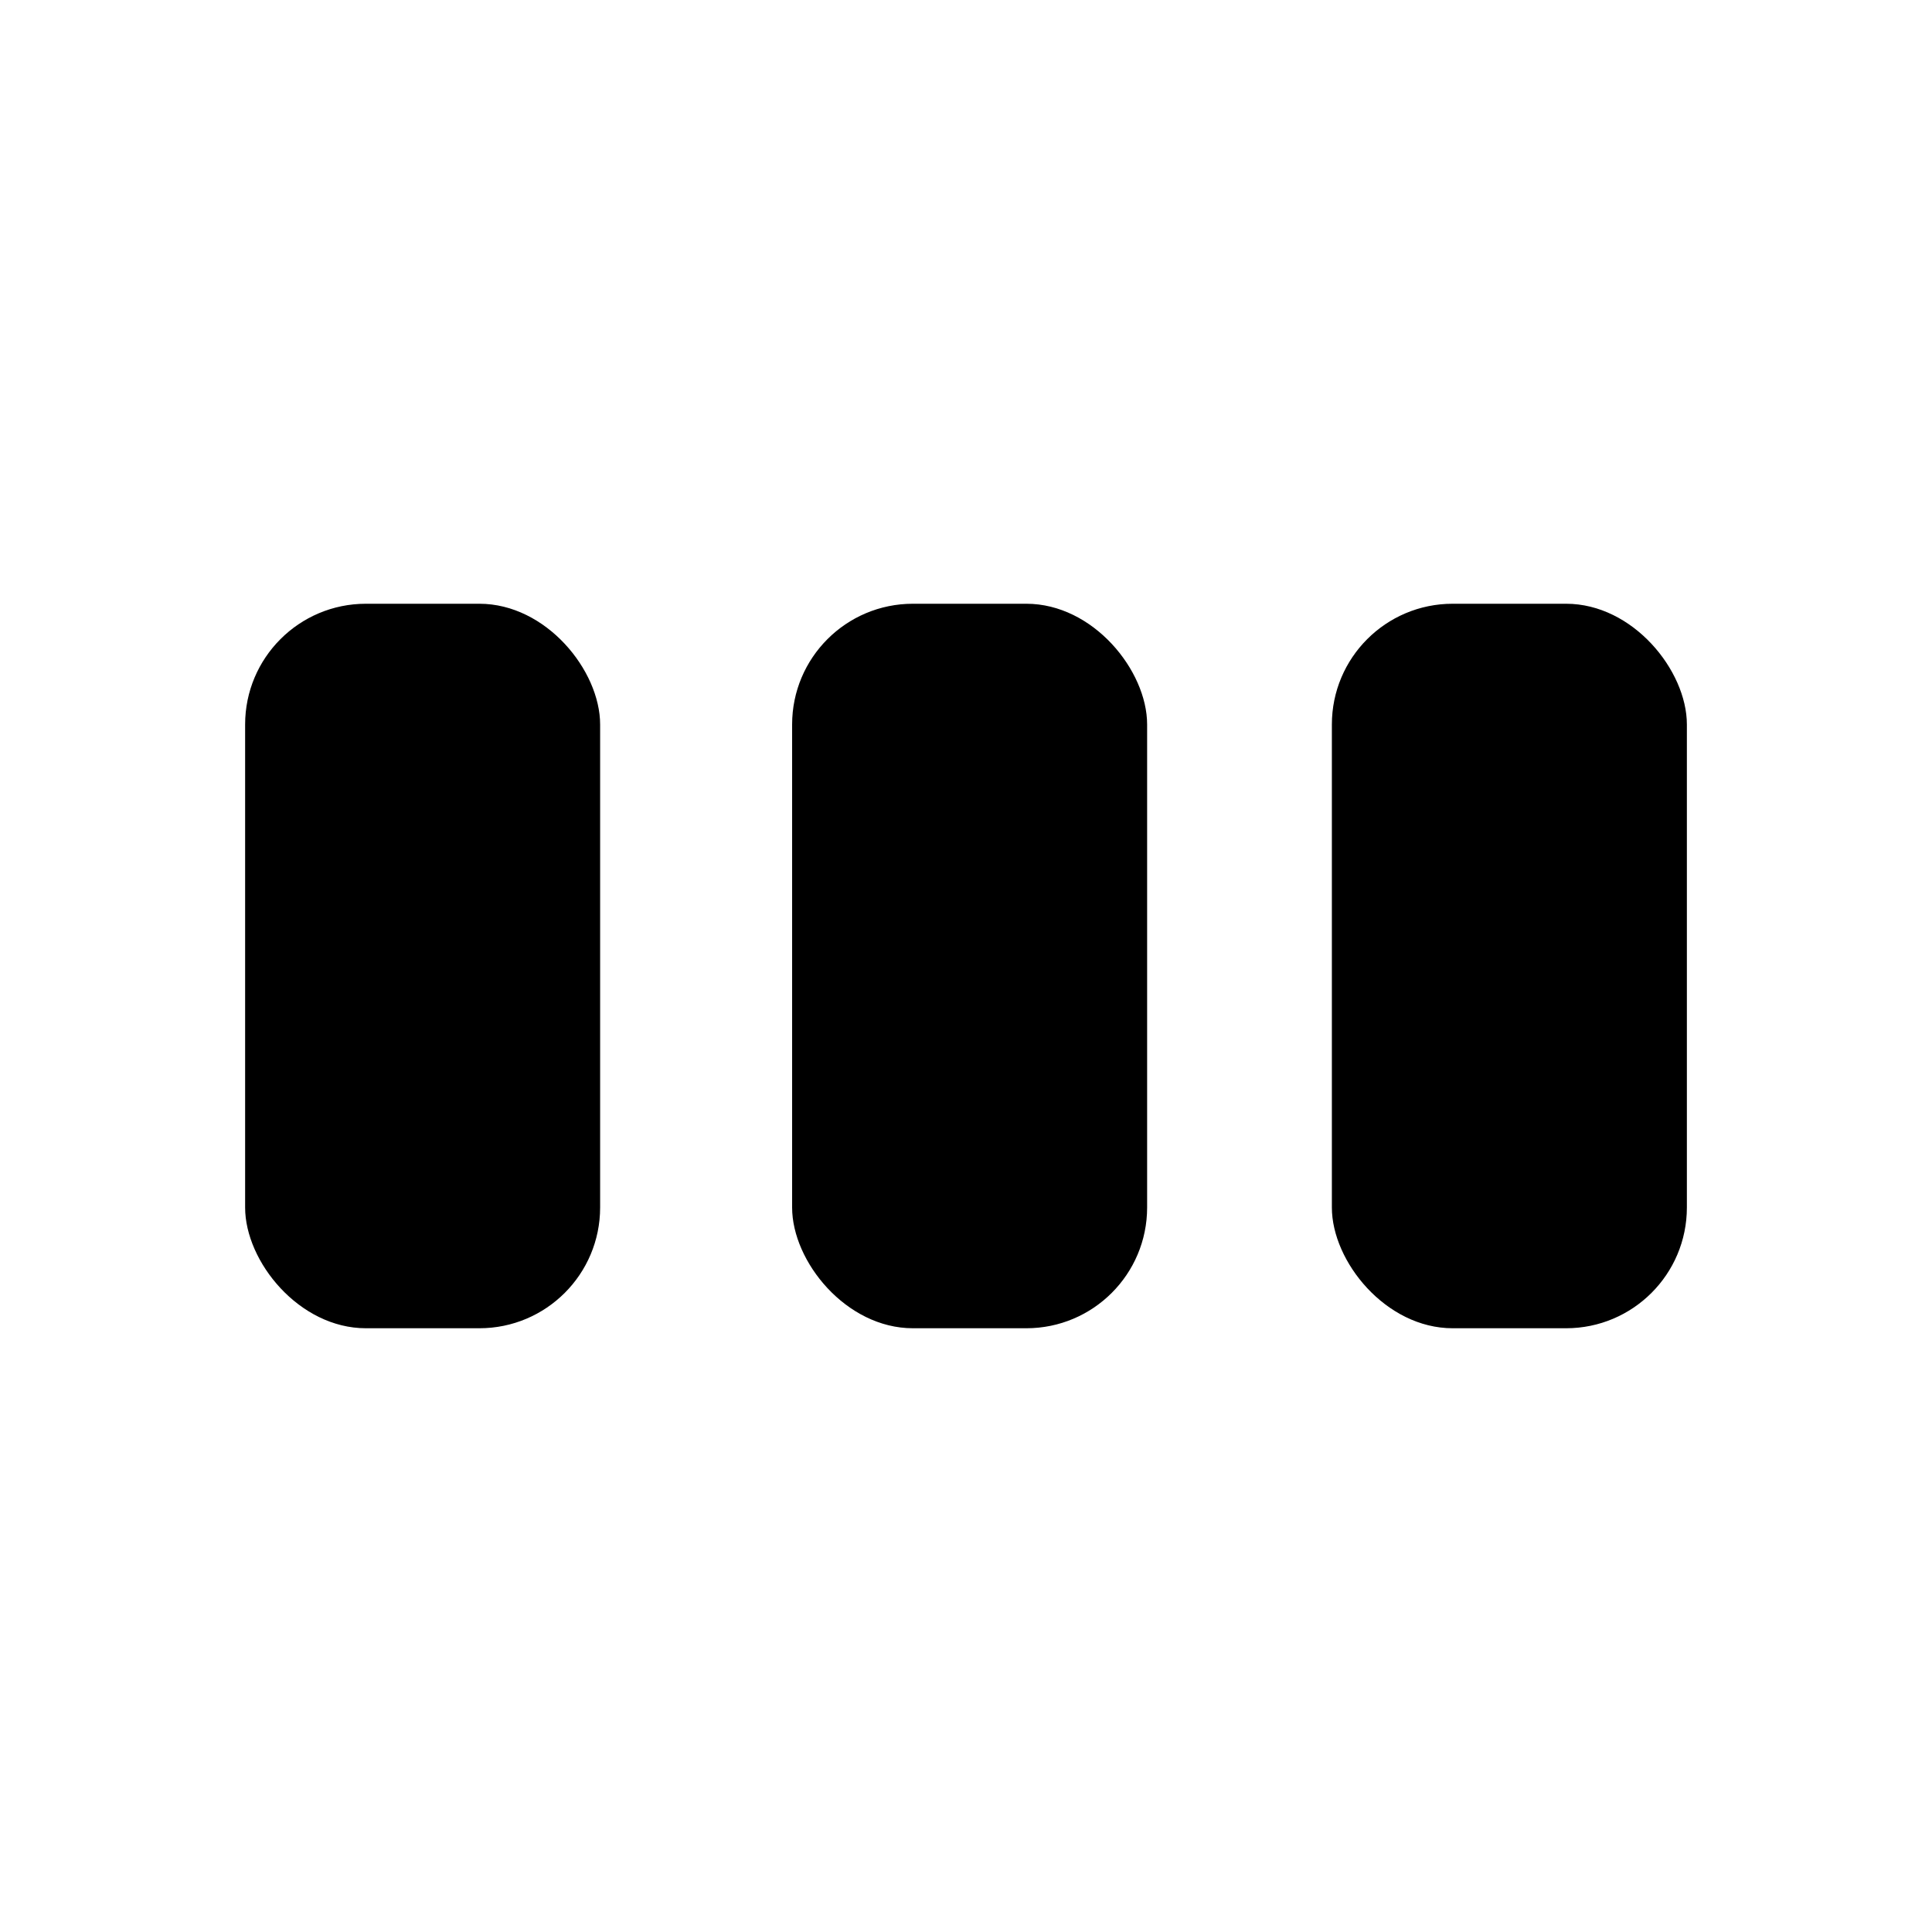 <svg
  width="16"
  height="16"
  viewBox="0 0 16 16"
  fill="none"
  xmlns="http://www.w3.org/2000/svg"
>
  <rect x="2.03" y="5" width="2.94" height="6" rx="1" fill="currentColor" />
  <rect x="6.56" y="5" width="2.94" height="6" rx="1" fill="currentColor" />
  <rect x="11.03" y="5" width="2.94" height="6" rx="1" fill="currentColor" />
</svg>
